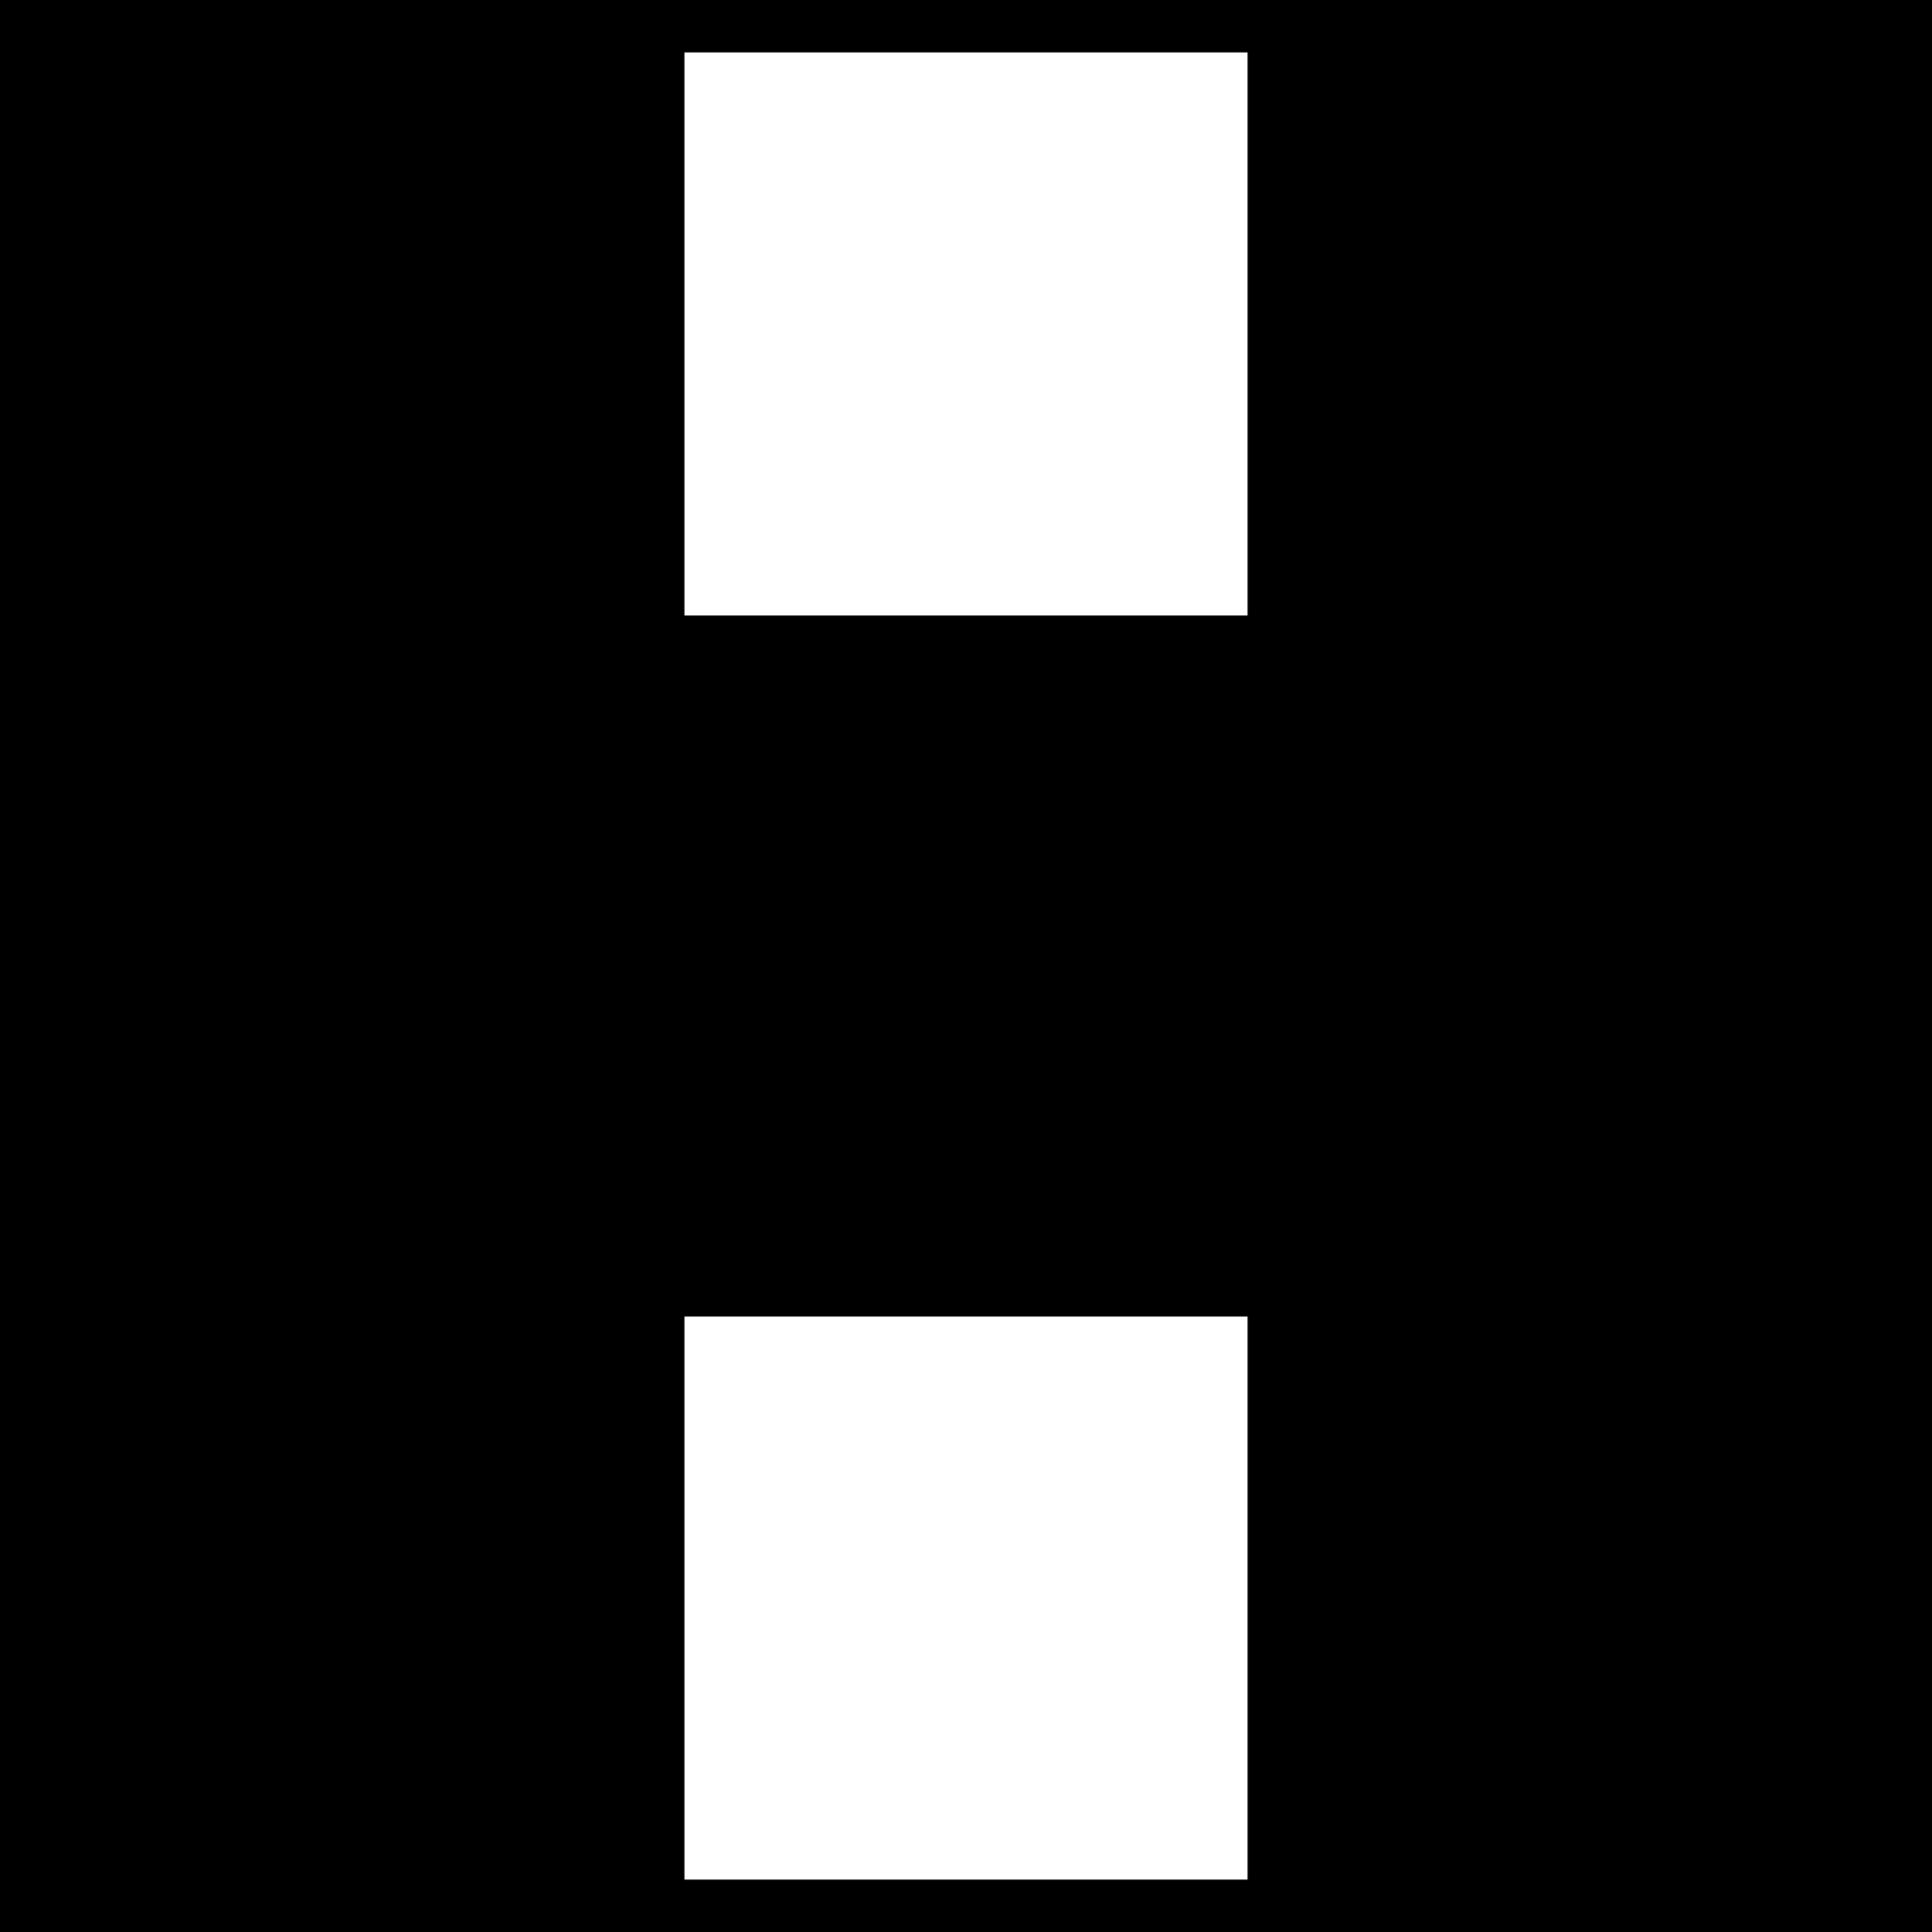 <?xml version="1.0" standalone="no"?>
<!DOCTYPE svg PUBLIC "-//W3C//DTD SVG 20010904//EN"
 "http://www.w3.org/TR/2001/REC-SVG-20010904/DTD/svg10.dtd">
<svg version="1.0" xmlns="http://www.w3.org/2000/svg"
 width="700pt" height="700pt" viewBox="0 0 700 700"
 preserveAspectRatio="xMidYMid meet">
<g transform="translate(0,700) scale(0.1,-0.1)"
fill="#000000" stroke="none">
<path d="M0 3500 l0 -3500 3500 0 3500 0 0 3500 0 3500 -3500 0 -3500 0 0
-3500z m4520 2290 l0 -1020 -1020 0 -1020 0 0 1020 0 1020 1020 0 1020 0 0
-1020z m0 -4580 l0 -1020 -1020 0 -1020 0 0 1020 0 1020 1020 0 1020 0 0
-1020z"/>
</g>
</svg>
